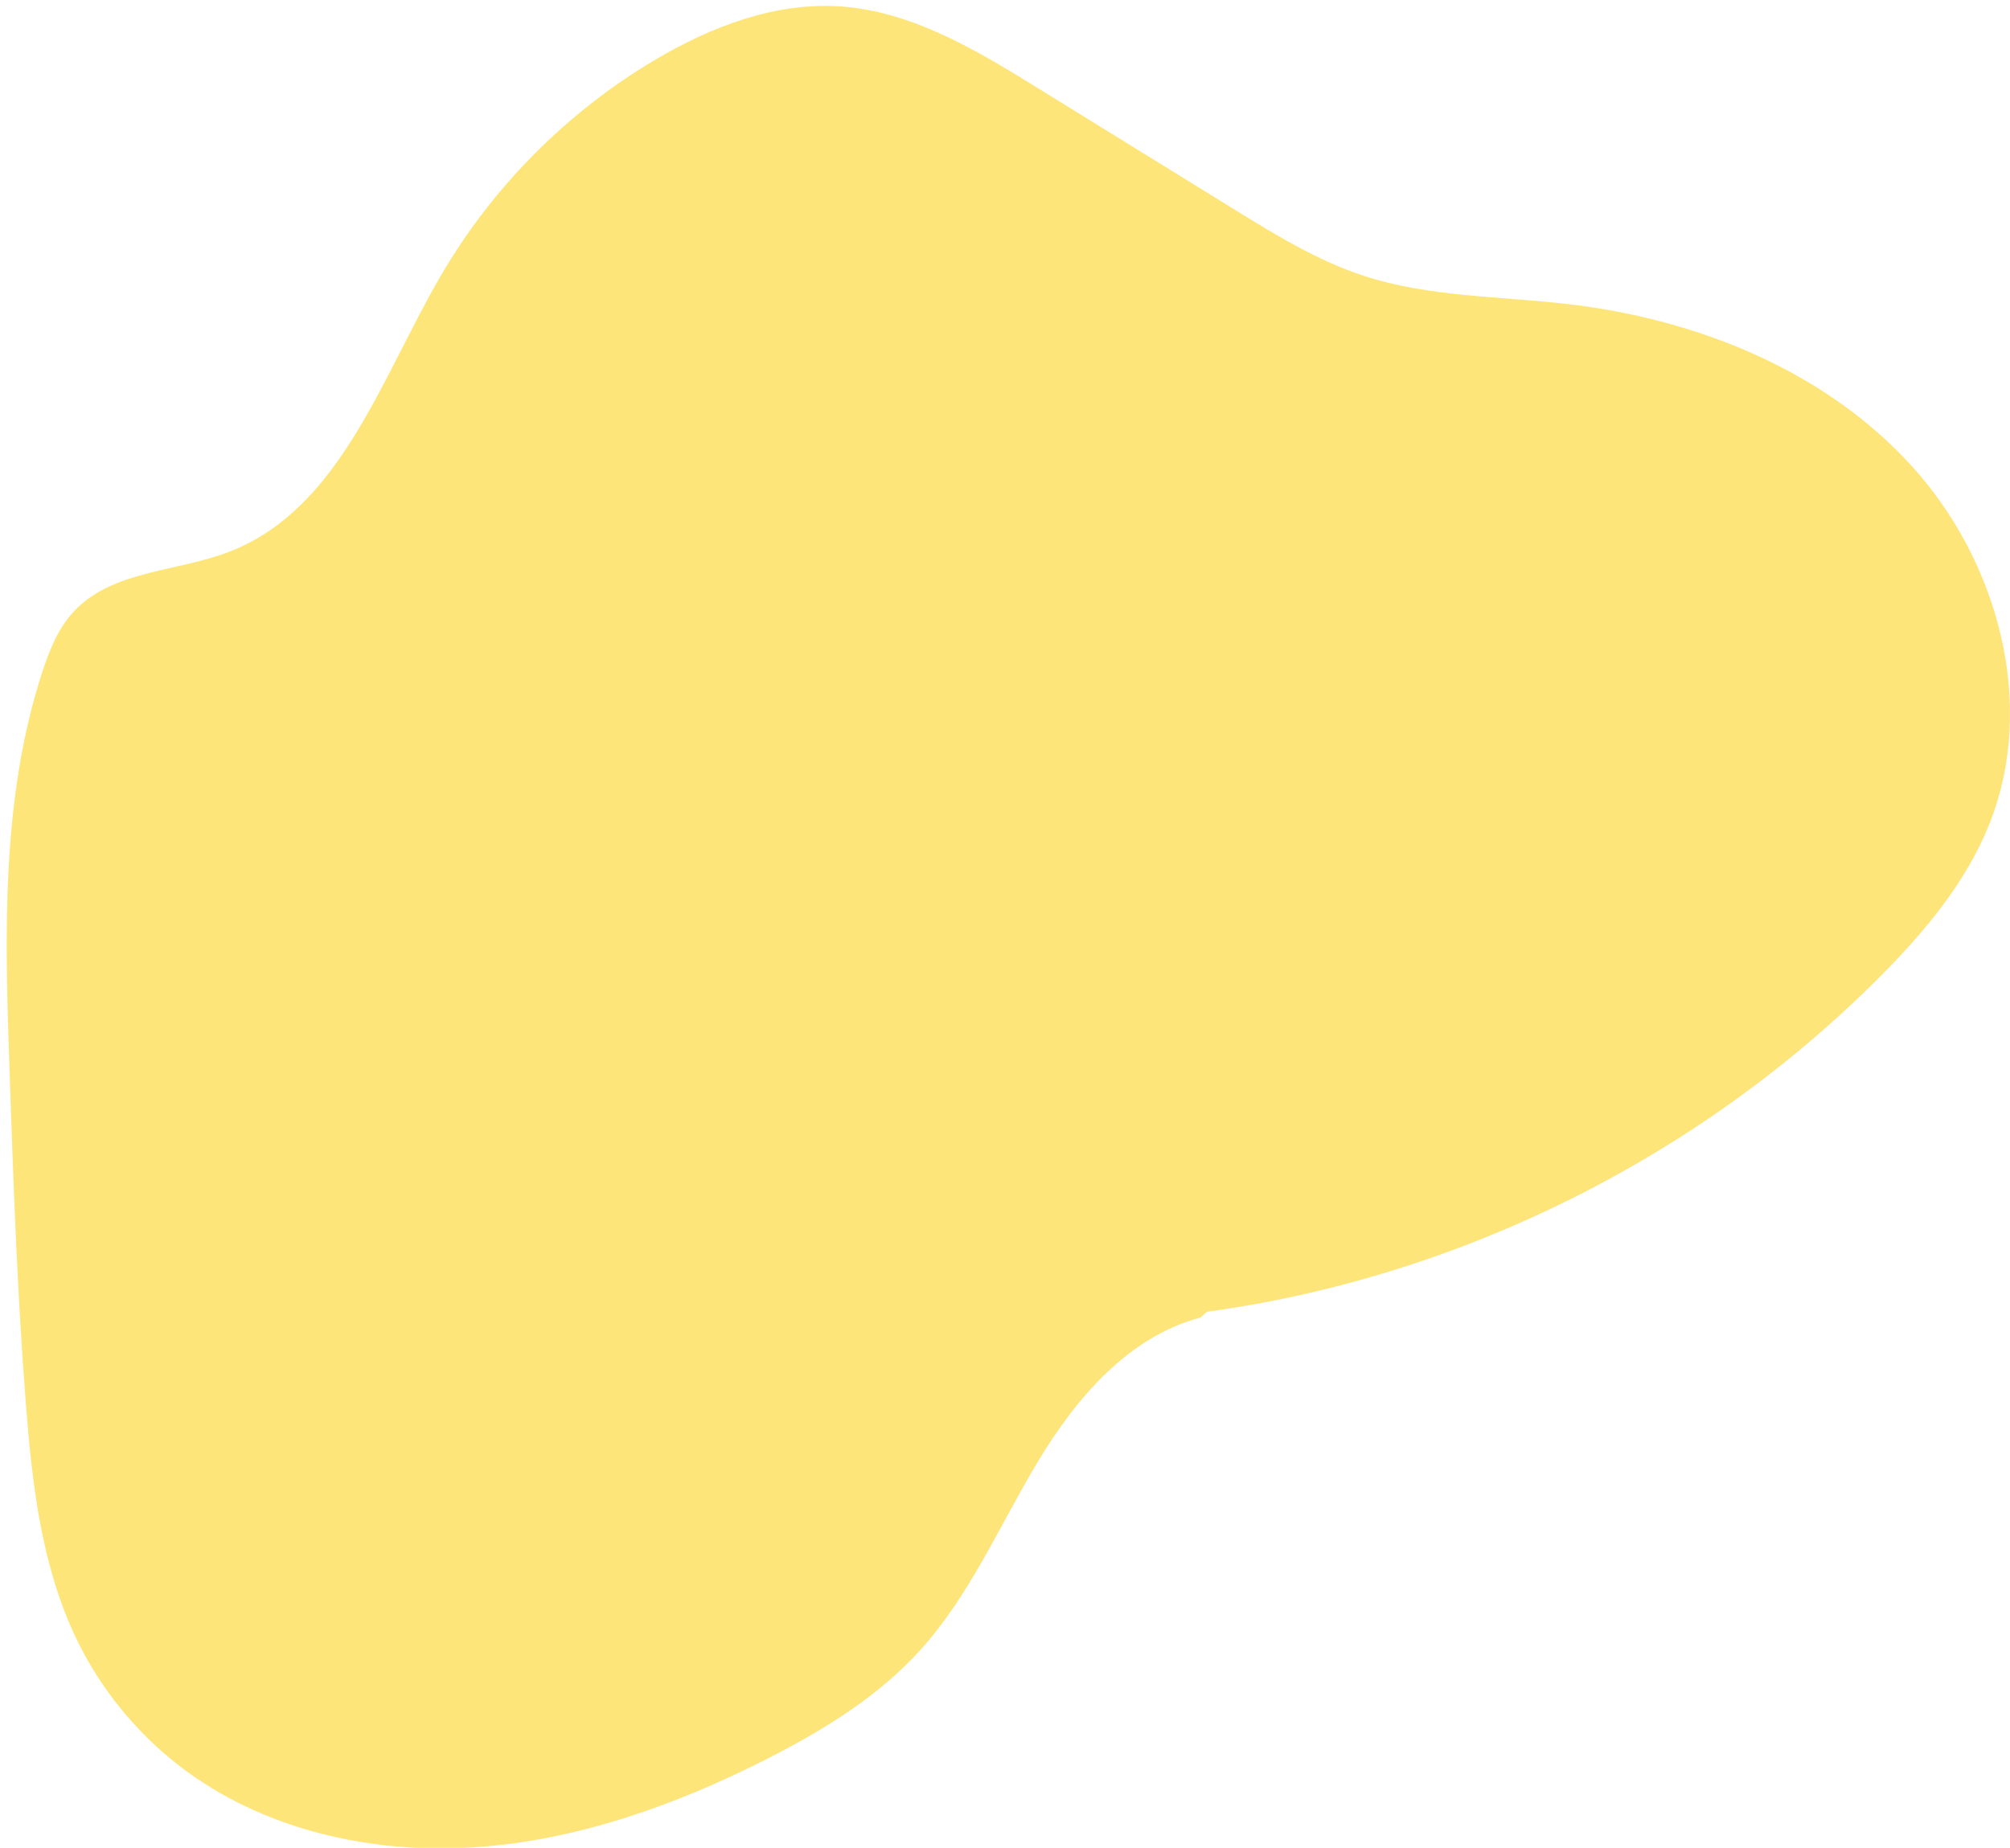<?xml version="1.0" encoding="utf-8"?>
<!-- Generator: Adobe Illustrator 24.2.1, SVG Export Plug-In . SVG Version: 6.00 Build 0)  -->
<svg version="1.1" id="Layer_1" xmlns="http://www.w3.org/2000/svg" xmlns:xlink="http://www.w3.org/1999/xlink" x="0px" y="0px"
	 viewBox="0 0 1253.19 1152.32" style="enable-background:new 0 0 1253.19 1152.32;" xml:space="preserve">
<style type="text/css">
	.st0{opacity:0.55;fill:#FDCF0E;}
</style>
<path class="st0" d="M748.44,821.66c-44.83,11.84-77.56,50.22-101.43,89.97c-23.87,39.75-42.36,83.38-73.53,117.7
	c-26.21,28.86-60.1,49.62-94.83,67.3c-57.56,29.3-119.78,51.46-184.25,55.45c-64.47,3.99-131.53-11.43-182.64-50.92
	c-27.04-20.89-49.14-48.14-64-78.9c-21.82-45.17-27.66-96.2-31.59-146.21c-5.45-69.34-7.84-138.89-10.23-208.4
	c-2.87-83.41-5.47-168.83,20.29-248.21c4.45-13.7,9.94-27.49,19.73-38.06c23.91-25.8,64.35-24.65,97.15-37.37
	c69.14-26.81,94.62-108.62,132.05-172.64c32.19-55.07,78.62-101.74,133.52-134.21C443.58,16.51,483.34,1.3,523.79,4
	c44.77,3,84.95,27.25,123.13,50.83c40.78,25.19,81.56,50.39,122.35,75.58c25.88,15.98,52.06,32.12,80.97,41.57
	c40.99,13.41,85.04,12.67,127.87,17.71c79.81,9.39,159.31,41.18,213.48,100.54s78.5,148.75,48.82,223.43
	c-14.57,36.66-40.58,67.59-68.41,95.54c-112.16,112.67-261.94,187.24-419.45,208.83"/>
</svg>
